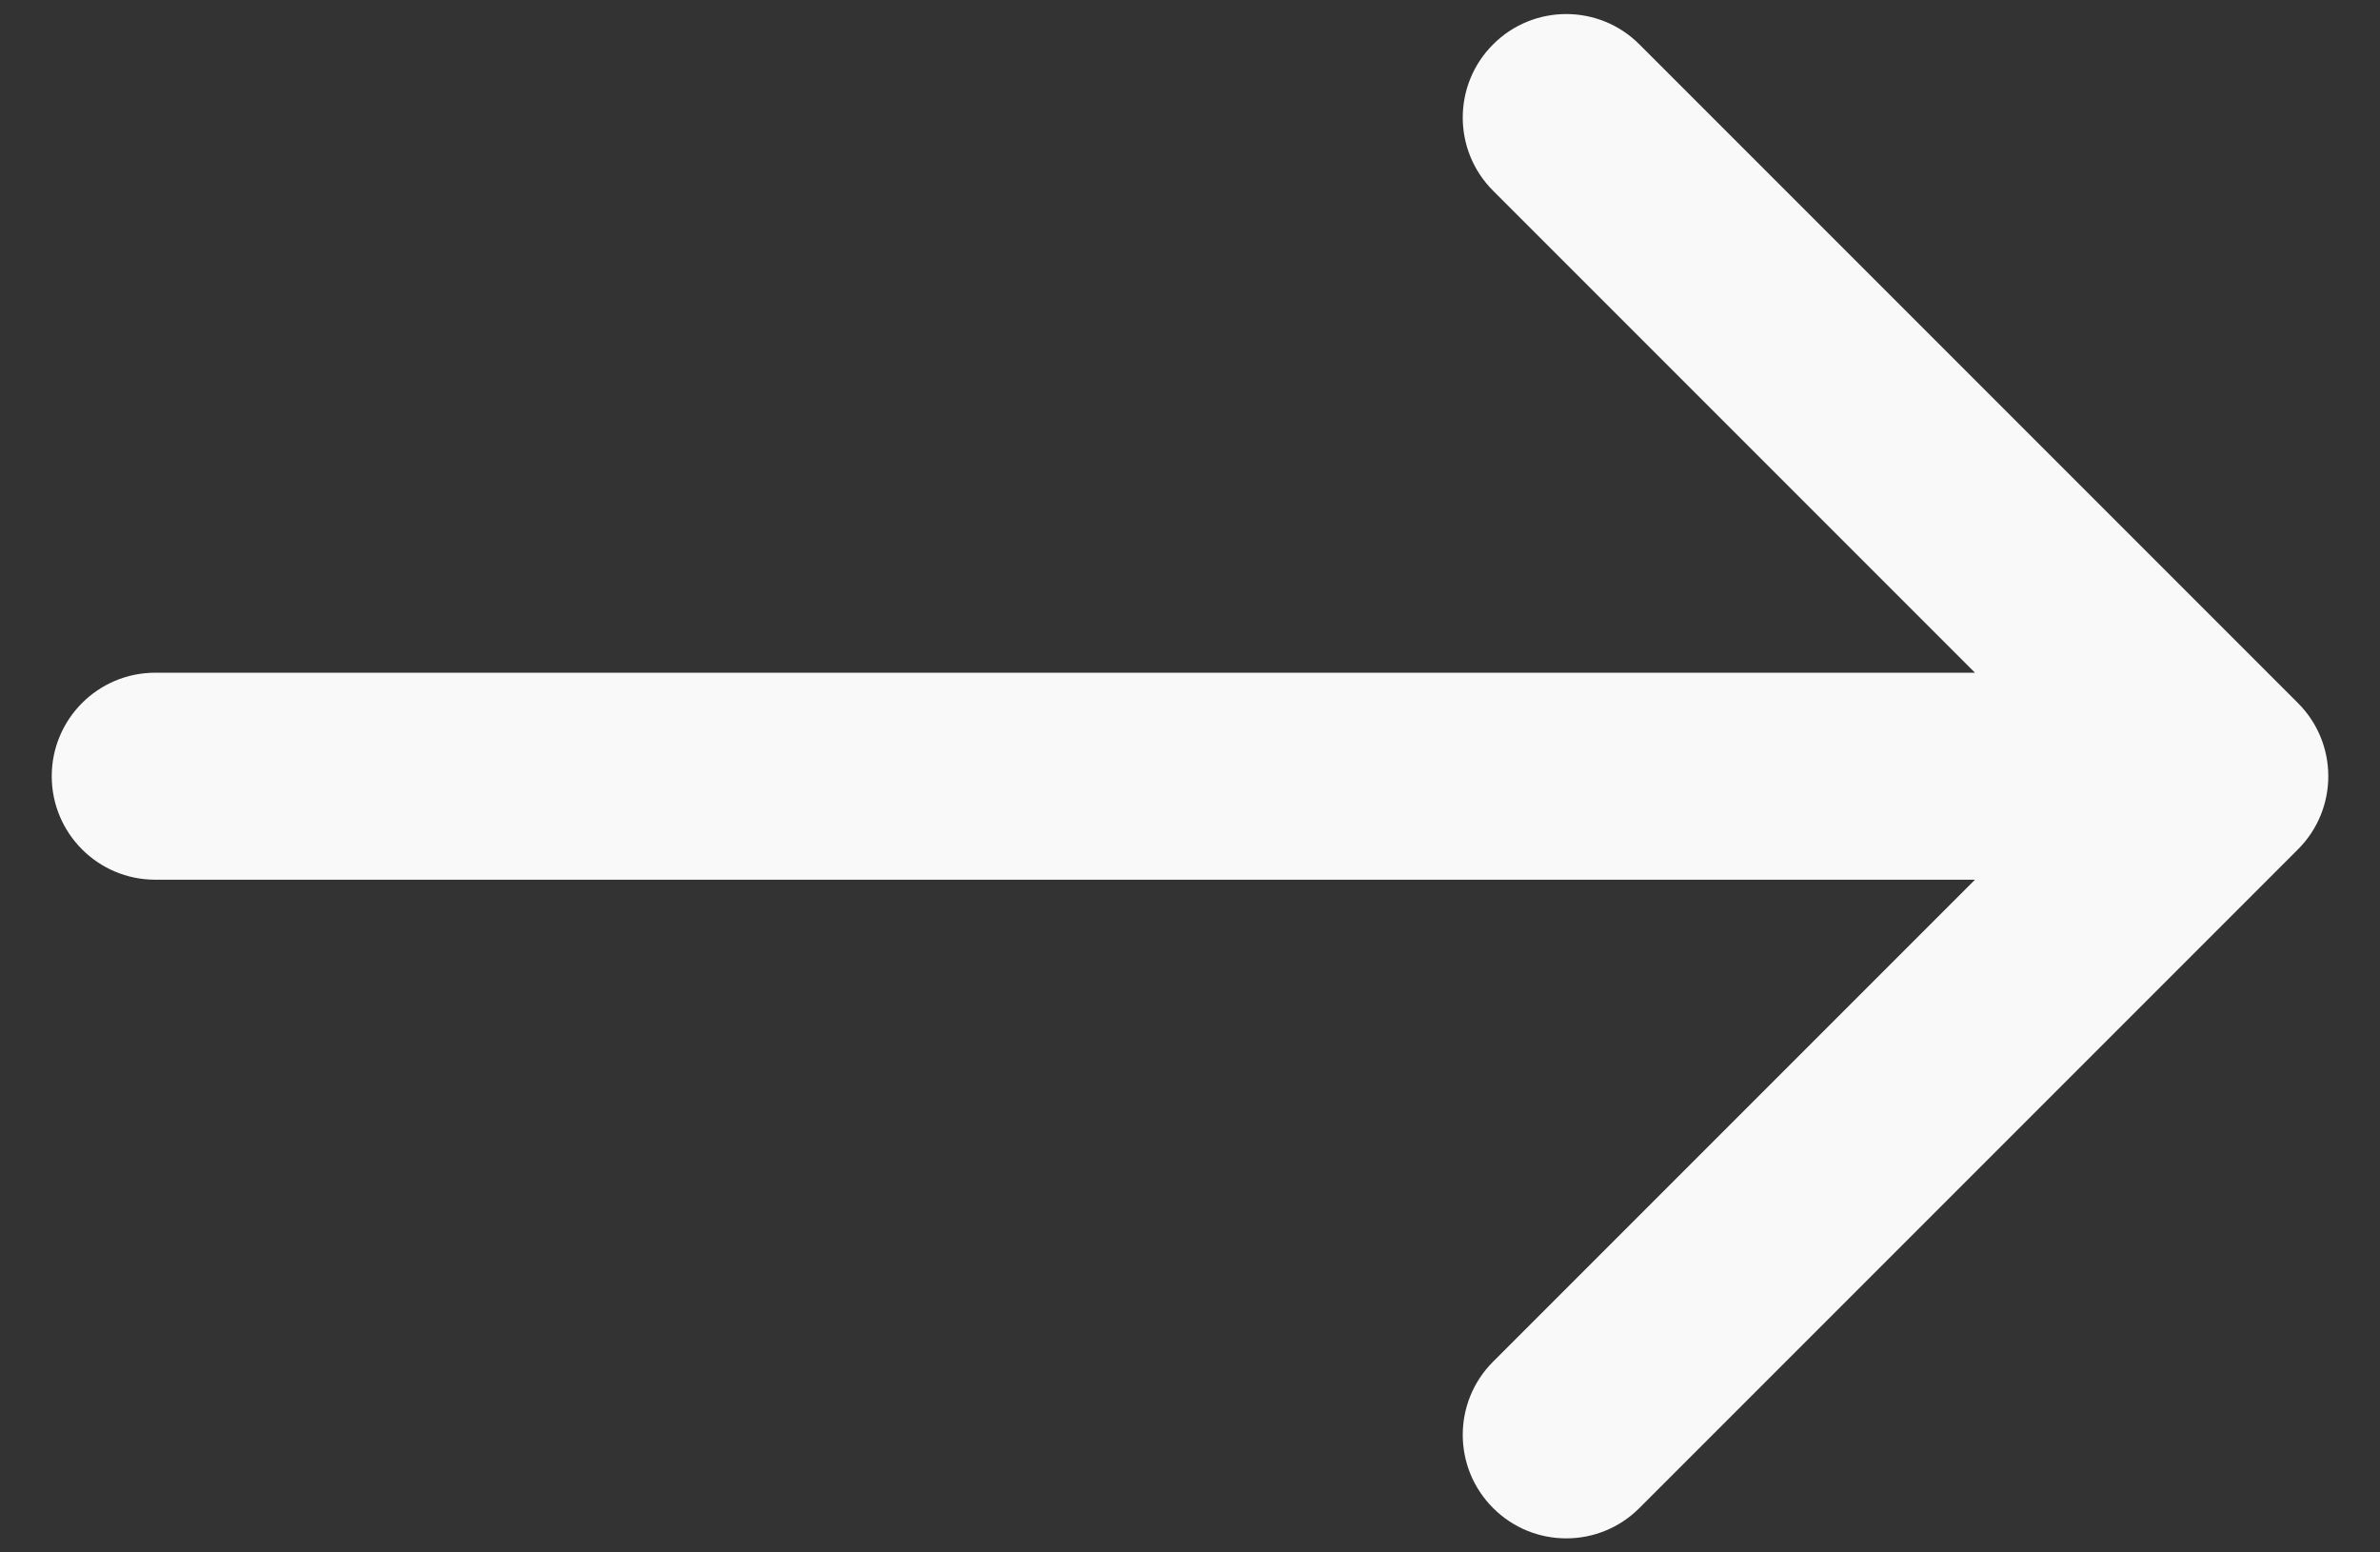 <svg width="23" height="15" viewBox="0 0 23 15" fill="none" xmlns="http://www.w3.org/2000/svg">
<rect x="0" y="0" width="23" height="15" fill="#333333" stroke="none"/>
<path d="M1.5 6.5C0.948 6.5 0.5 6.948 0.5 7.5C0.5 8.052 0.948 8.5 1.5 8.5V7.5V6.5ZM22.207 8.207C22.598 7.817 22.598 7.183 22.207 6.793L15.843 0.429C15.453 0.038 14.819 0.038 14.429 0.429C14.038 0.819 14.038 1.453 14.429 1.843L20.086 7.5L14.429 13.157C14.038 13.547 14.038 14.181 14.429 14.571C14.819 14.962 15.453 14.962 15.843 14.571L22.207 8.207ZM1.5 7.5V8.5H21.5V7.5V6.5H1.5V7.5Z" fill="#F9F9F9"/>
</svg>
